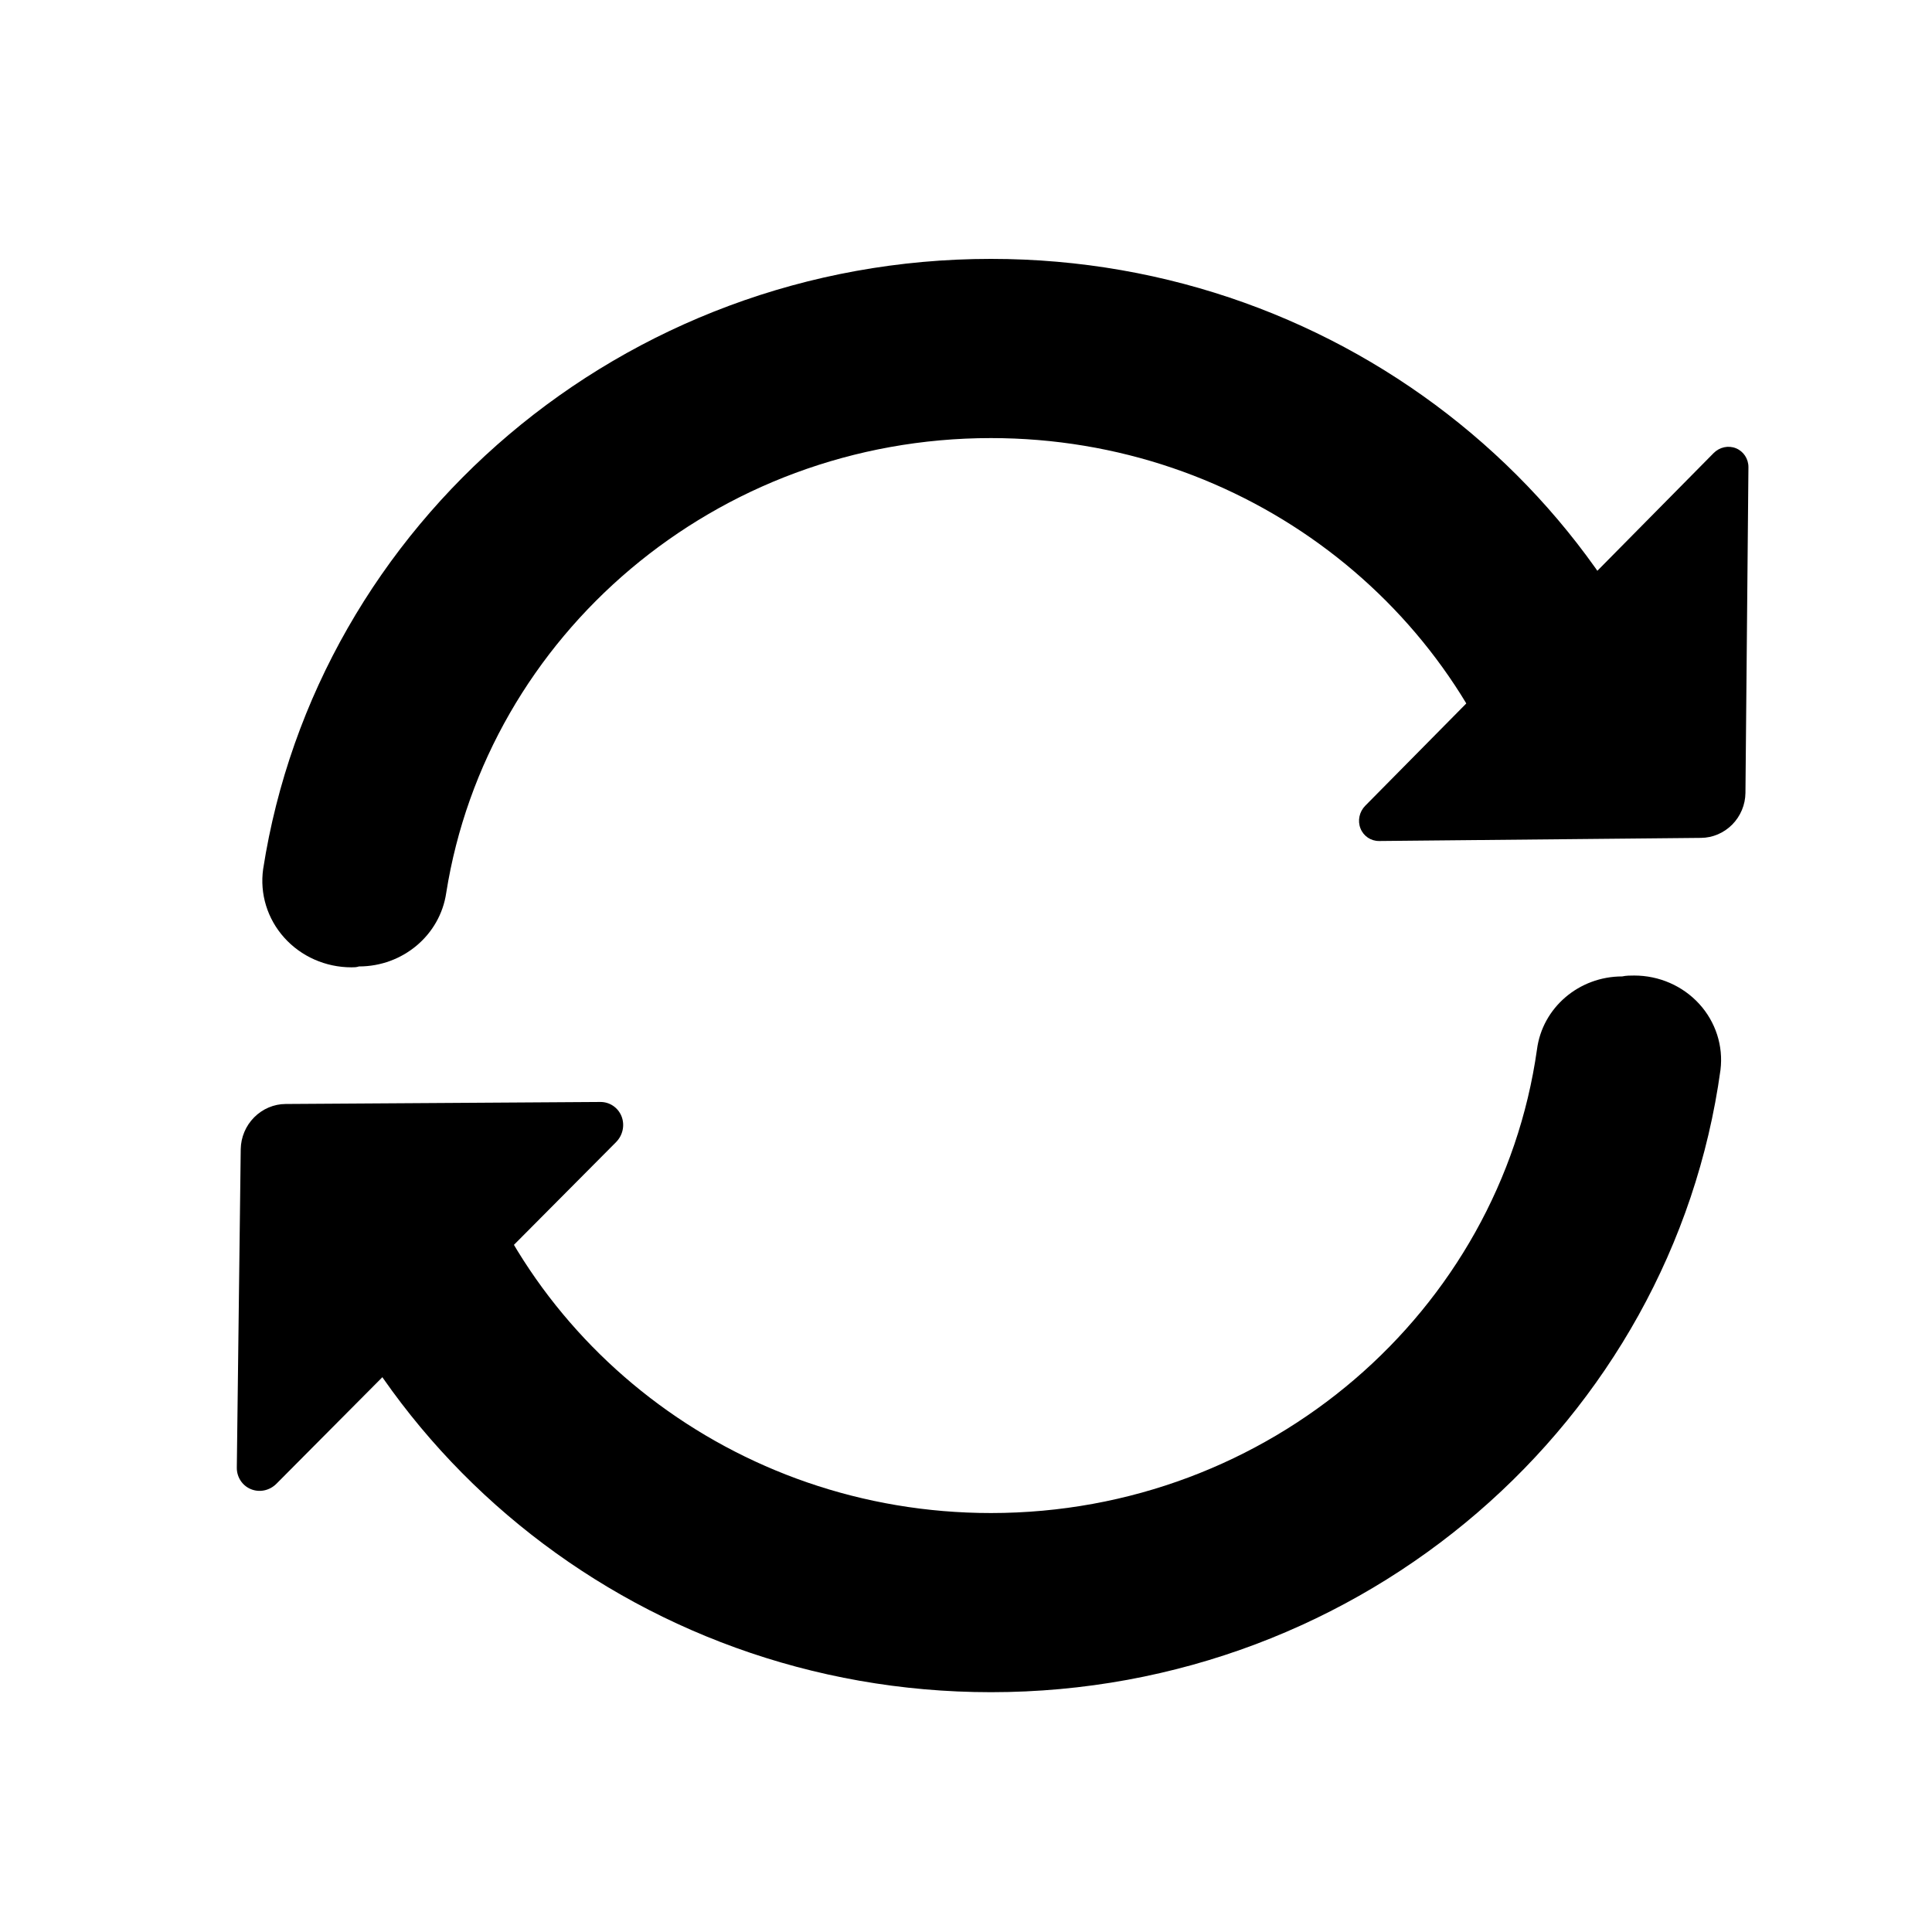 <?xml version="1.0" encoding="UTF-8"?>
<svg width="100%" height="100%" viewBox="0 0 48 48" version="1.1" xmlns="http://www.w3.org/2000/svg" xmlns:xlink="http://www.w3.org/1999/xlink" xmlns:sketch="http://www.bohemiancoding.com/sketch/ns">
    <g id="Page-1" stroke="none" stroke-width="1" fill="none" fill-rule="evenodd" sketch:type="MSPage">
        <g id="Group" sketch:type="MSLayerGroup" transform="translate(1, 6)" fill="#000000">
            <path d="M39.603,18.237 C40.22,18.237 40.807,18.493 41.217,18.942 C41.625,19.389 41.818,19.986 41.745,20.581 C40.546,29.3 32.884,36.042 23.62,36.042 C14.698,36.042 7.262,29.789 5.674,21.536 L10.347,21.536 C11.854,27.313 17.229,31.591 23.62,31.591 C30.54,31.591 36.268,26.575 37.186,20.072 C37.321,19.036 38.228,18.259 39.303,18.259 C39.403,18.237 39.503,18.237 39.603,18.237 L39.603,18.237 Z M7.73,18.033 C7.09,18.033 6.482,17.764 6.062,17.296 C5.642,16.828 5.451,16.207 5.538,15.591 C6.872,7.018 14.463,0.432 23.62,0.432 C32.468,0.432 39.855,6.583 41.526,14.734 L36.838,14.734 C35.257,9.06 29.935,4.884 23.62,4.884 C16.777,4.884 11.1,9.788 10.086,16.185 C9.932,17.233 9.008,18.011 7.919,18.011 C7.856,18.033 7.793,18.033 7.73,18.033 L7.73,18.033 Z" id="Shape" sketch:type="MSShapeGroup"></path>
            <g transform="translate(39.509, 11.335) rotate(122.621) translate(-39.509, -11.335) translate(32.678, 6.922)" id="Shape" sketch:type="MSShapeGroup">
                <path d="M7.284,0.732 C7.532,0.577 7.834,0.524 8.122,0.585 C8.41,0.647 8.661,0.817 8.819,1.06 C9.881,2.683 12.085,6.055 13.195,7.753 C13.308,7.925 13.303,8.146 13.182,8.313 C13.062,8.48 12.85,8.56 12.645,8.517 C9.914,7.935 3.329,6.532 0.598,5.95 C0.393,5.906 0.235,5.747 0.198,5.547 C0.161,5.346 0.252,5.143 0.428,5.032 C2.167,3.942 5.621,1.775 7.284,0.732 L7.284,0.732 Z"></path>
            </g>
            <g transform="translate(7.829, 24.917) rotate(-57.196) translate(-7.829, -24.917) translate(0.999, 20.504)" id="Shape" sketch:type="MSShapeGroup">
                <path d="M7.276,0.737 C7.527,0.581 7.831,0.527 8.121,0.589 C8.412,0.651 8.666,0.823 8.824,1.067 C9.858,2.649 11.967,5.874 13.101,7.61 C13.23,7.806 13.223,8.058 13.087,8.248 C12.949,8.439 12.708,8.53 12.474,8.48 C9.707,7.891 3.536,6.576 0.769,5.986 C0.535,5.936 0.355,5.755 0.313,5.526 C0.27,5.298 0.374,5.066 0.574,4.941 C2.352,3.826 5.656,1.753 7.276,0.737 L7.276,0.737 Z"></path>
            </g>
        </g>
    </g>
</svg>